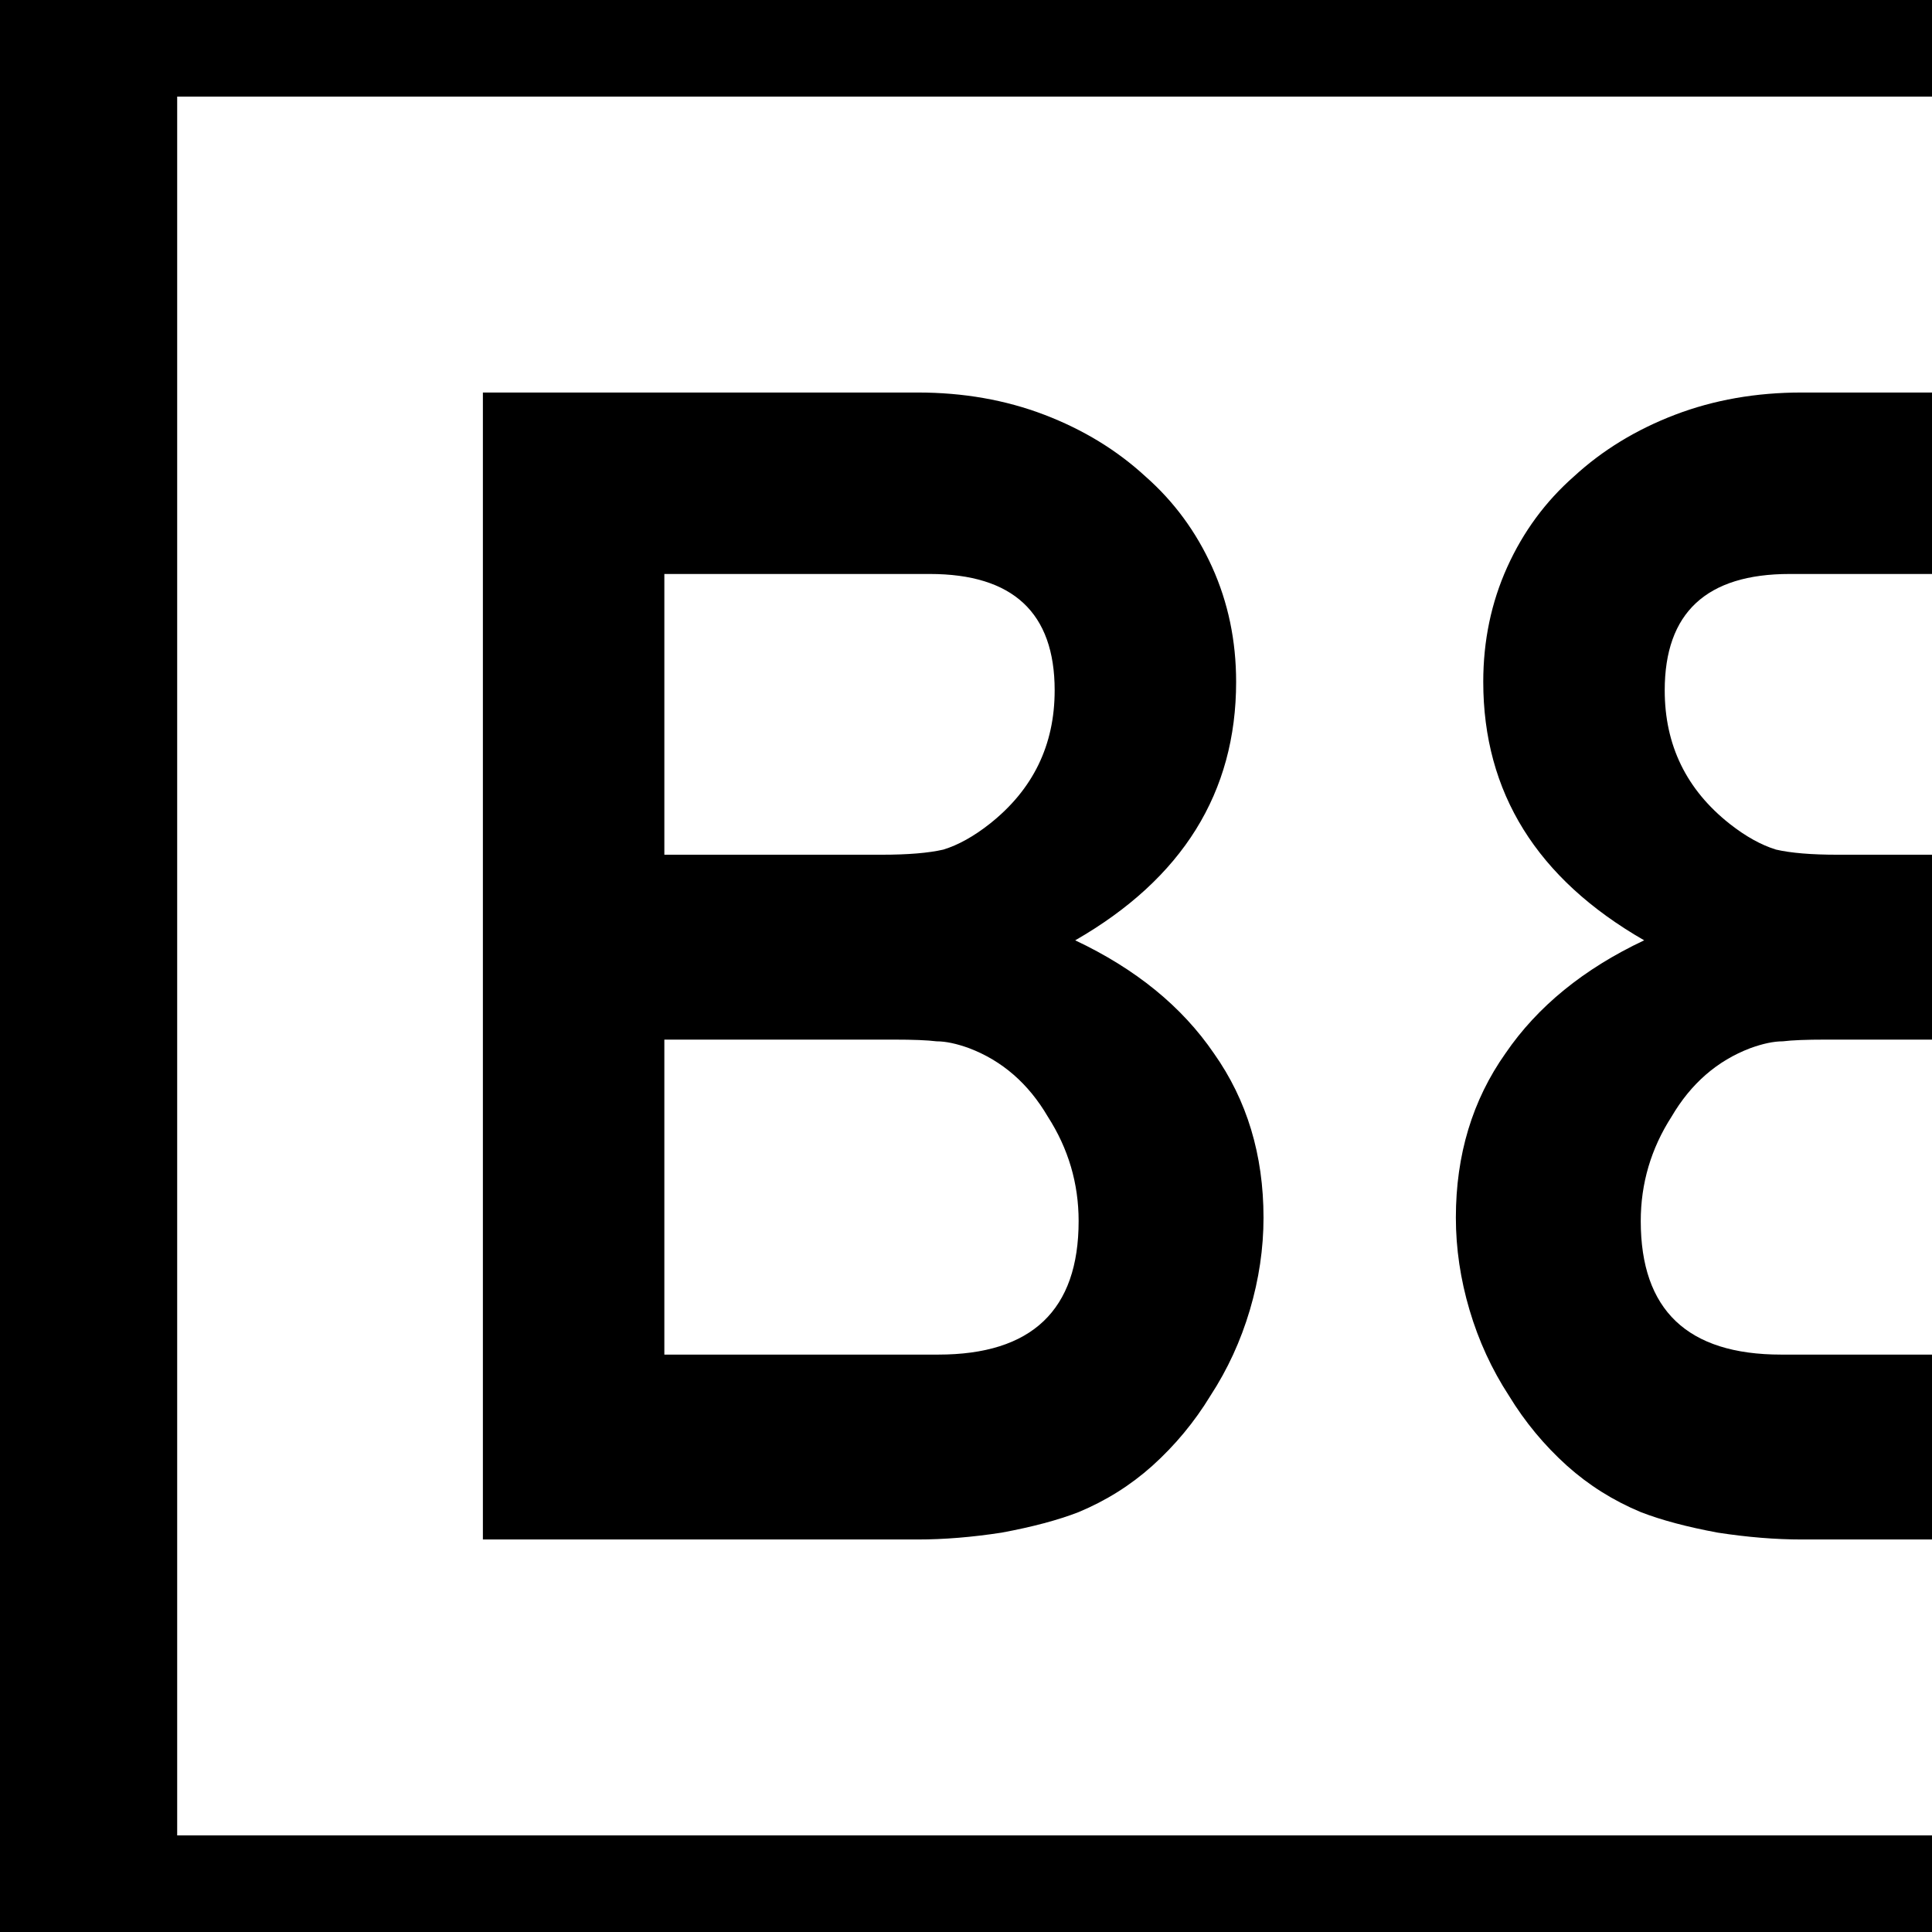 <?xml version="1.0" encoding="utf-8"?>
<svg viewBox="0 0 500 500" xmlns="http://www.w3.org/2000/svg">
  <rect x="0" y="0" width="500" height="500" fill="#808080" stroke="none"/>
  <g transform="matrix(1, 0, 0, 1, -29.145, -502.362)" id="layer1">
    <rect width="750" height="600" rx="37.5" ry="37.5" x="0" y="452.362" id="rect2985" style="fill:#000000;fill-opacity:1;stroke:none"/>
    <rect width="600" height="450" x="75" y="527.362" id="rect3755" style="fill:#ffffff;fill-opacity:1;fill-rule:nonzero;stroke:none"/>
    <g id="text3757" style="font-size:443.038px;font-style:normal;font-variant:normal;font-weight:normal;font-stretch:normal;text-align:center;line-height:100%;letter-spacing:0px;word-spacing:0px;writing-mode:lr-tb;text-anchor:middle;fill:none;stroke:#000000;stroke-width:3.165px;stroke-linecap:butt;stroke-linejoin:miter;stroke-opacity:1;font-family:Roadgeek 2005 Series C;-inkscape-font-specification:Roadgeek 2005 Series C">
      <path d="m 356.142,817.489 c -2.4e-4,7.975 -1.182,15.949 -3.544,23.924 -2.363,7.975 -5.76,15.359 -10.19,22.152 -4.135,6.793 -9.156,12.848 -15.063,18.165 -5.612,5.021 -11.962,9.008 -19.051,11.962 -5.317,2.068 -11.962,3.84 -19.937,5.316 -7.679,1.181 -14.916,1.772 -21.709,1.772 l -112.532,0 0,-296.835 112.532,0 c 11.814,3e-4 22.742,1.92 32.785,5.759 10.042,3.84 18.755,9.156 26.139,15.949 7.384,6.498 13.143,14.325 17.278,23.481 4.135,9.156 6.202,19.051 6.203,29.684 -2.3e-4,28.65 -13.882,50.95 -41.646,66.899 15.654,7.384 27.616,17.131 35.886,29.241 8.565,12.11 12.848,26.287 12.848,42.532 M 302.092,681.033 c -1.8e-4,-20.084 -10.781,-30.126 -32.342,-30.127 l -68.671,0 0,72.658 56.266,0 c 6.793,1.8e-4 12.11,-0.443 15.949,-1.329 3.84,-1.181 7.827,-3.396 11.962,-6.646 11.223,-8.861 16.835,-20.38 16.835,-34.557 m 6.203,137.342 c -1.9e-4,-9.747 -2.658,-18.755 -7.975,-27.025 -5.021,-8.565 -11.815,-14.472 -20.38,-17.722 -3.249,-1.181 -6.055,-1.772 -8.418,-1.772 -2.363,-0.295 -6.055,-0.443 -11.076,-0.443 l -59.367,0 0,81.519 70.886,0 c 24.219,4e-5 36.329,-11.519 36.329,-34.557" id="path3944" style="line-height:100%;fill:#000000;fill-opacity:1;stroke:none;font-family:Roadgeek 2005 Series D;-inkscape-font-specification:Roadgeek 2005 Series D"/>
      <path d="M 560.099 686.35 C 560.099 663.311 547.989 651.793 523.77 651.793 L 452.884 651.793 L 452.884 733.312 L 512.251 733.312 C 517.272 733.311 520.964 733.164 523.327 732.869 C 525.689 732.868 528.495 732.278 531.744 731.096 C 540.31 727.847 547.103 721.94 552.124 713.375 C 557.44 705.105 560.099 696.096 560.099 686.35 M 553.896 823.691 C 553.896 809.514 548.284 797.995 537.061 789.134 C 532.926 785.885 528.938 783.67 525.099 782.489 C 521.259 781.603 515.943 781.159 509.149 781.16 L 452.884 781.16 L 452.884 853.818 L 521.555 853.818 C 543.116 853.818 553.896 843.775 553.896 823.691 M 607.947 687.236 C 607.947 703.48 603.664 717.657 595.099 729.767 C 586.829 741.877 574.867 751.624 559.213 759.008 C 586.976 774.957 600.858 797.256 600.858 825.906 C 600.858 836.539 598.791 846.434 594.656 855.59 C 590.521 864.746 584.761 872.573 577.377 879.071 C 569.993 885.864 561.28 891.18 551.238 895.02 C 541.196 898.86 530.267 900.78 518.453 900.78 L 405.922 900.78 L 405.922 603.944 L 518.453 603.944 C 525.246 603.944 532.483 604.535 540.162 605.717 C 548.137 607.193 554.782 608.966 560.099 611.033 C 567.187 613.987 573.537 617.974 579.149 622.995 C 585.056 628.312 590.078 634.366 594.213 641.16 C 598.643 647.953 602.04 655.337 604.403 663.312 C 606.765 671.286 607.947 679.261 607.947 687.236" id="path3946" style="line-height:100%;fill:#000000;fill-opacity:1;stroke:none;font-family:Roadgeek 2005 Series D;-inkscape-font-specification:Roadgeek 2005 Series D" transform="matrix(-1, 0, 0, -1, 1013.869, 1504.724)"/>
    </g>
  </g>
</svg>